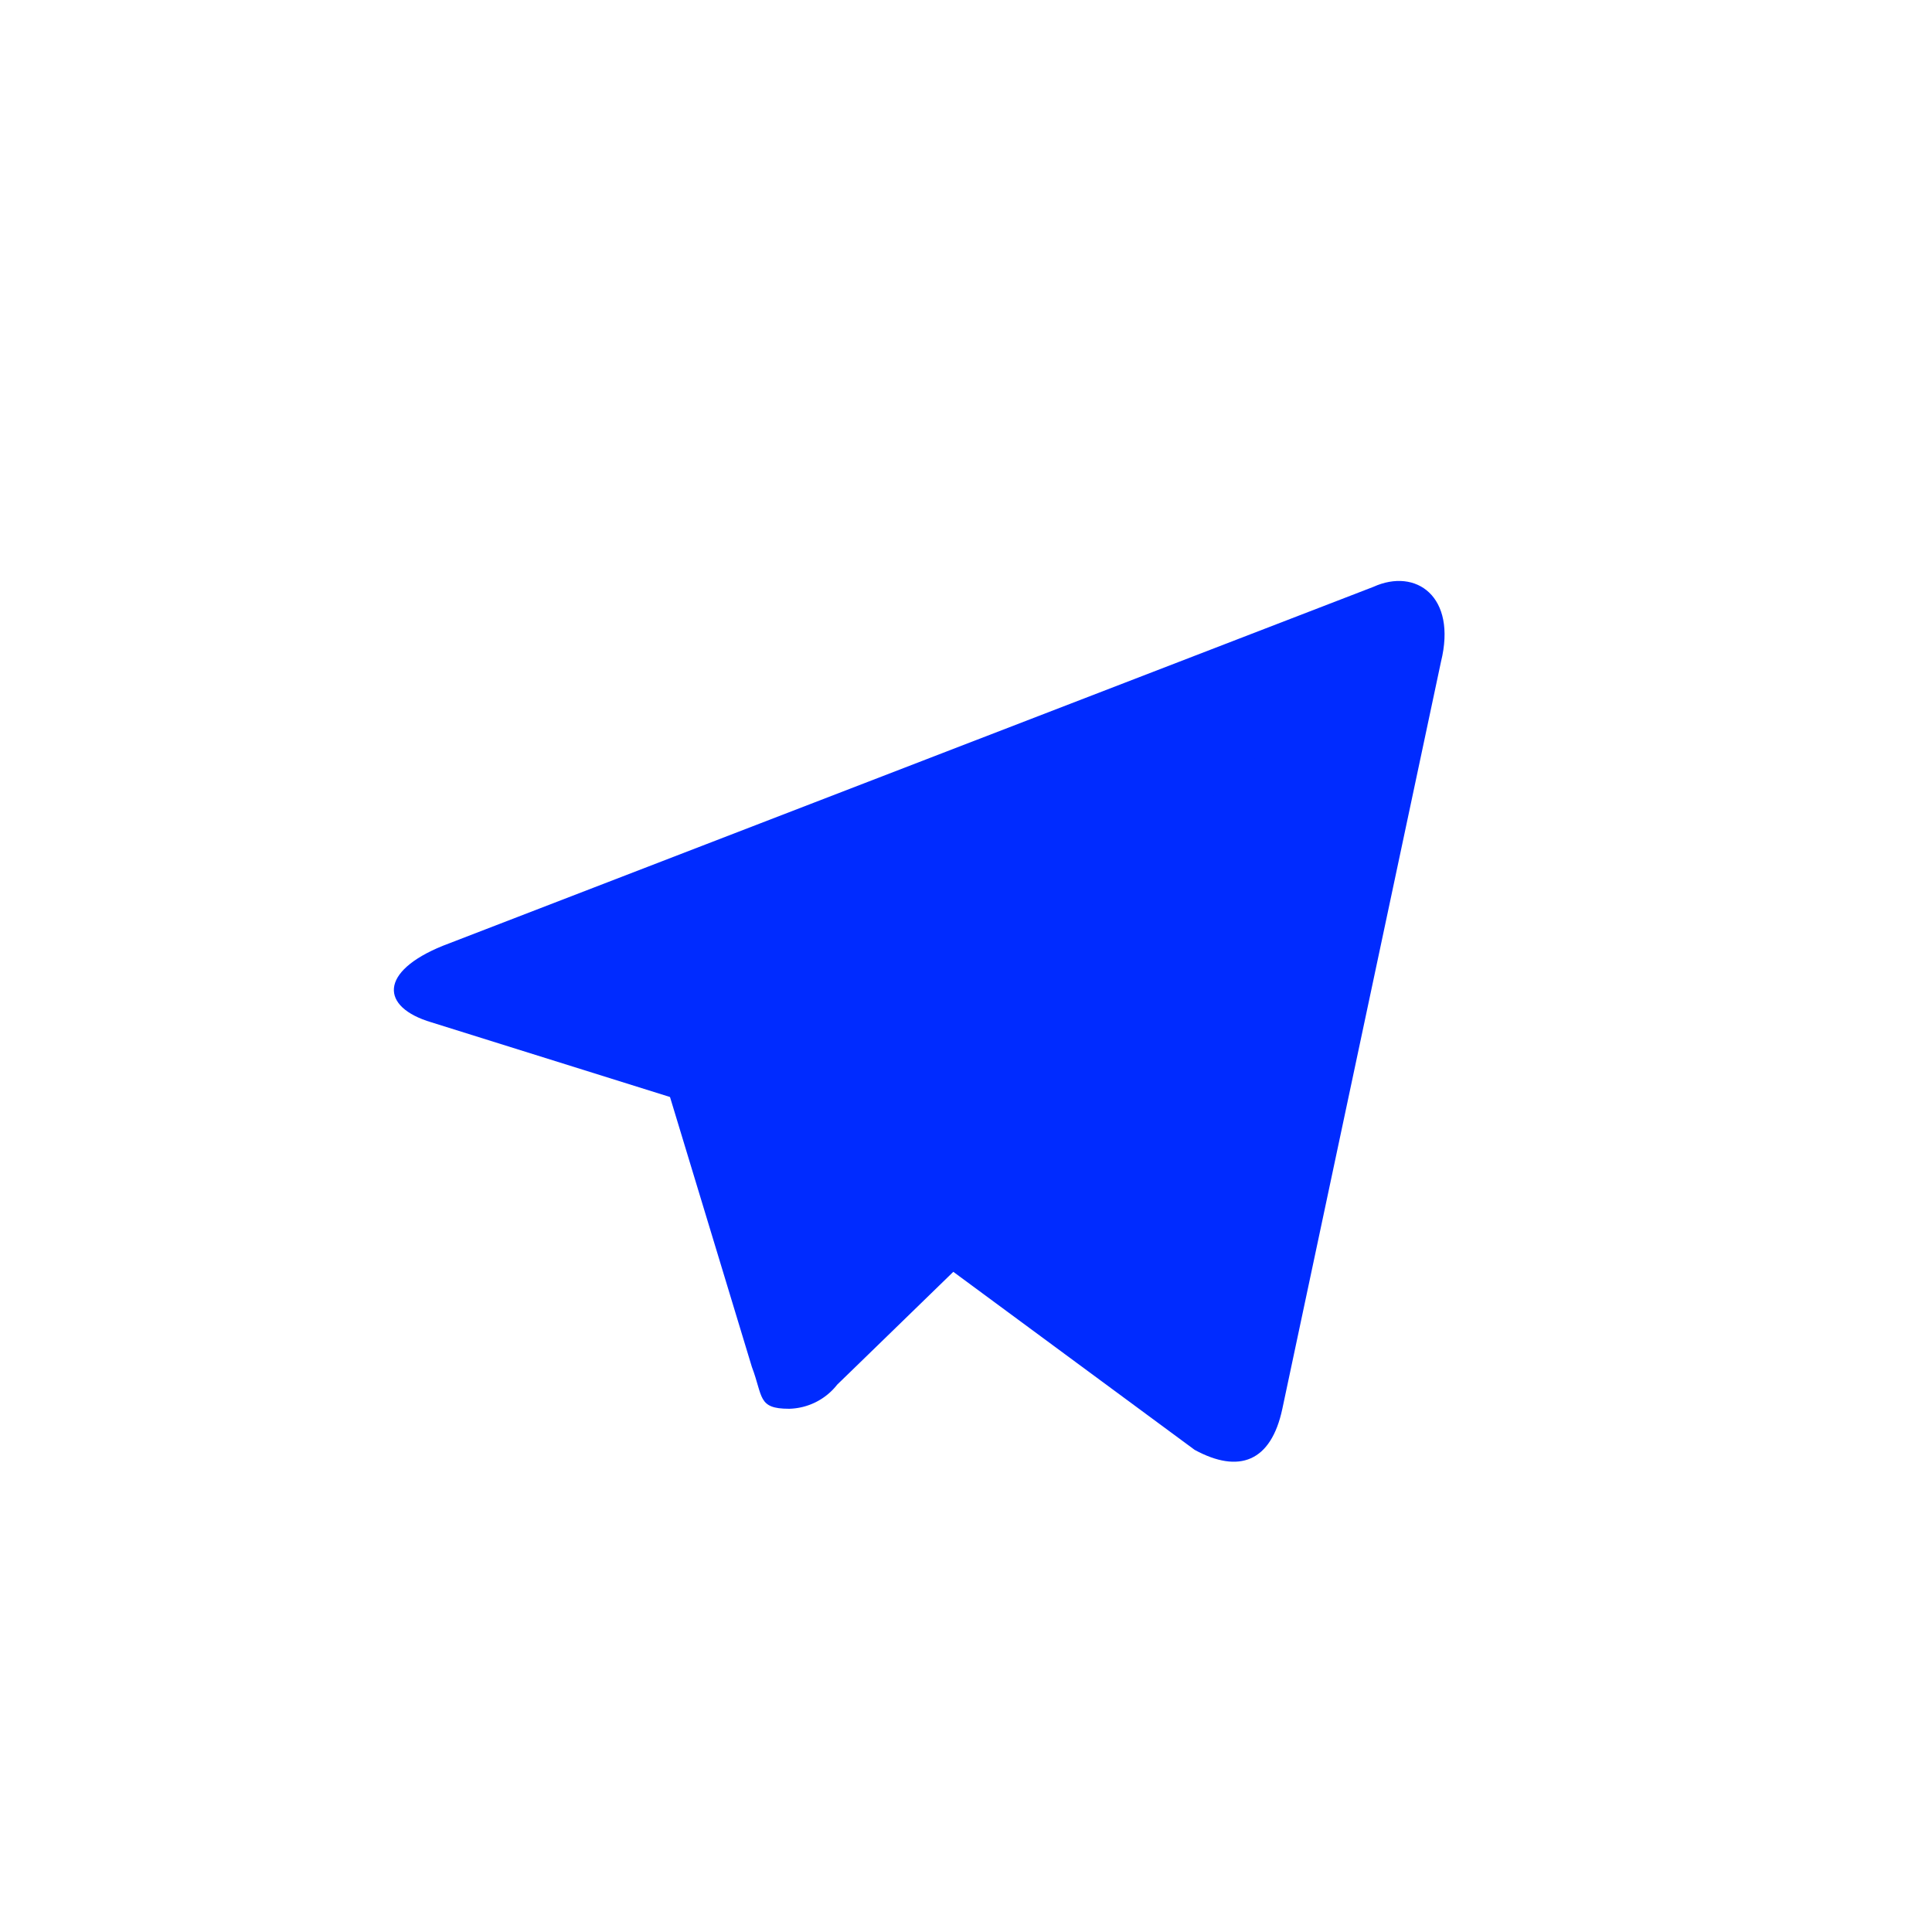 <svg xmlns="http://www.w3.org/2000/svg" id="s-28" viewBox="0 0 34.284 34.284">
    <path fill="transparent" d="M34.284 17.142A17.142 17.142 0 1 1 17.142 0a17.137 17.137 0 0 1 17.142 17.142z"/>
    <path fill="#002BFF" d="M14 24.999c-.558 0-.457-.214-.658-.743l-1.629-5.371 10.115-6.314 1.185.314-.985 2.686z"/>
    <path fill="#002BFF" d="M14 24.999a1.116 1.116 0 0 0 .857-.429c.37-.356 5.143-5 5.143-5l-2.93-.713-2.713 1.713L14 24.856z"/>
    <path fill="#002BFF" d="M14.286 20.628l6.913 5.1c.786.428 1.357.214 1.557-.73l2.815-13.256c.286-1.157-.444-1.671-1.2-1.328l-16.514 6.37c-1.129.458-1.114 1.087-.2 1.358L11.9 19.47l9.813-6.186c.457-.286.886-.128.543.186z"/>
</svg>


